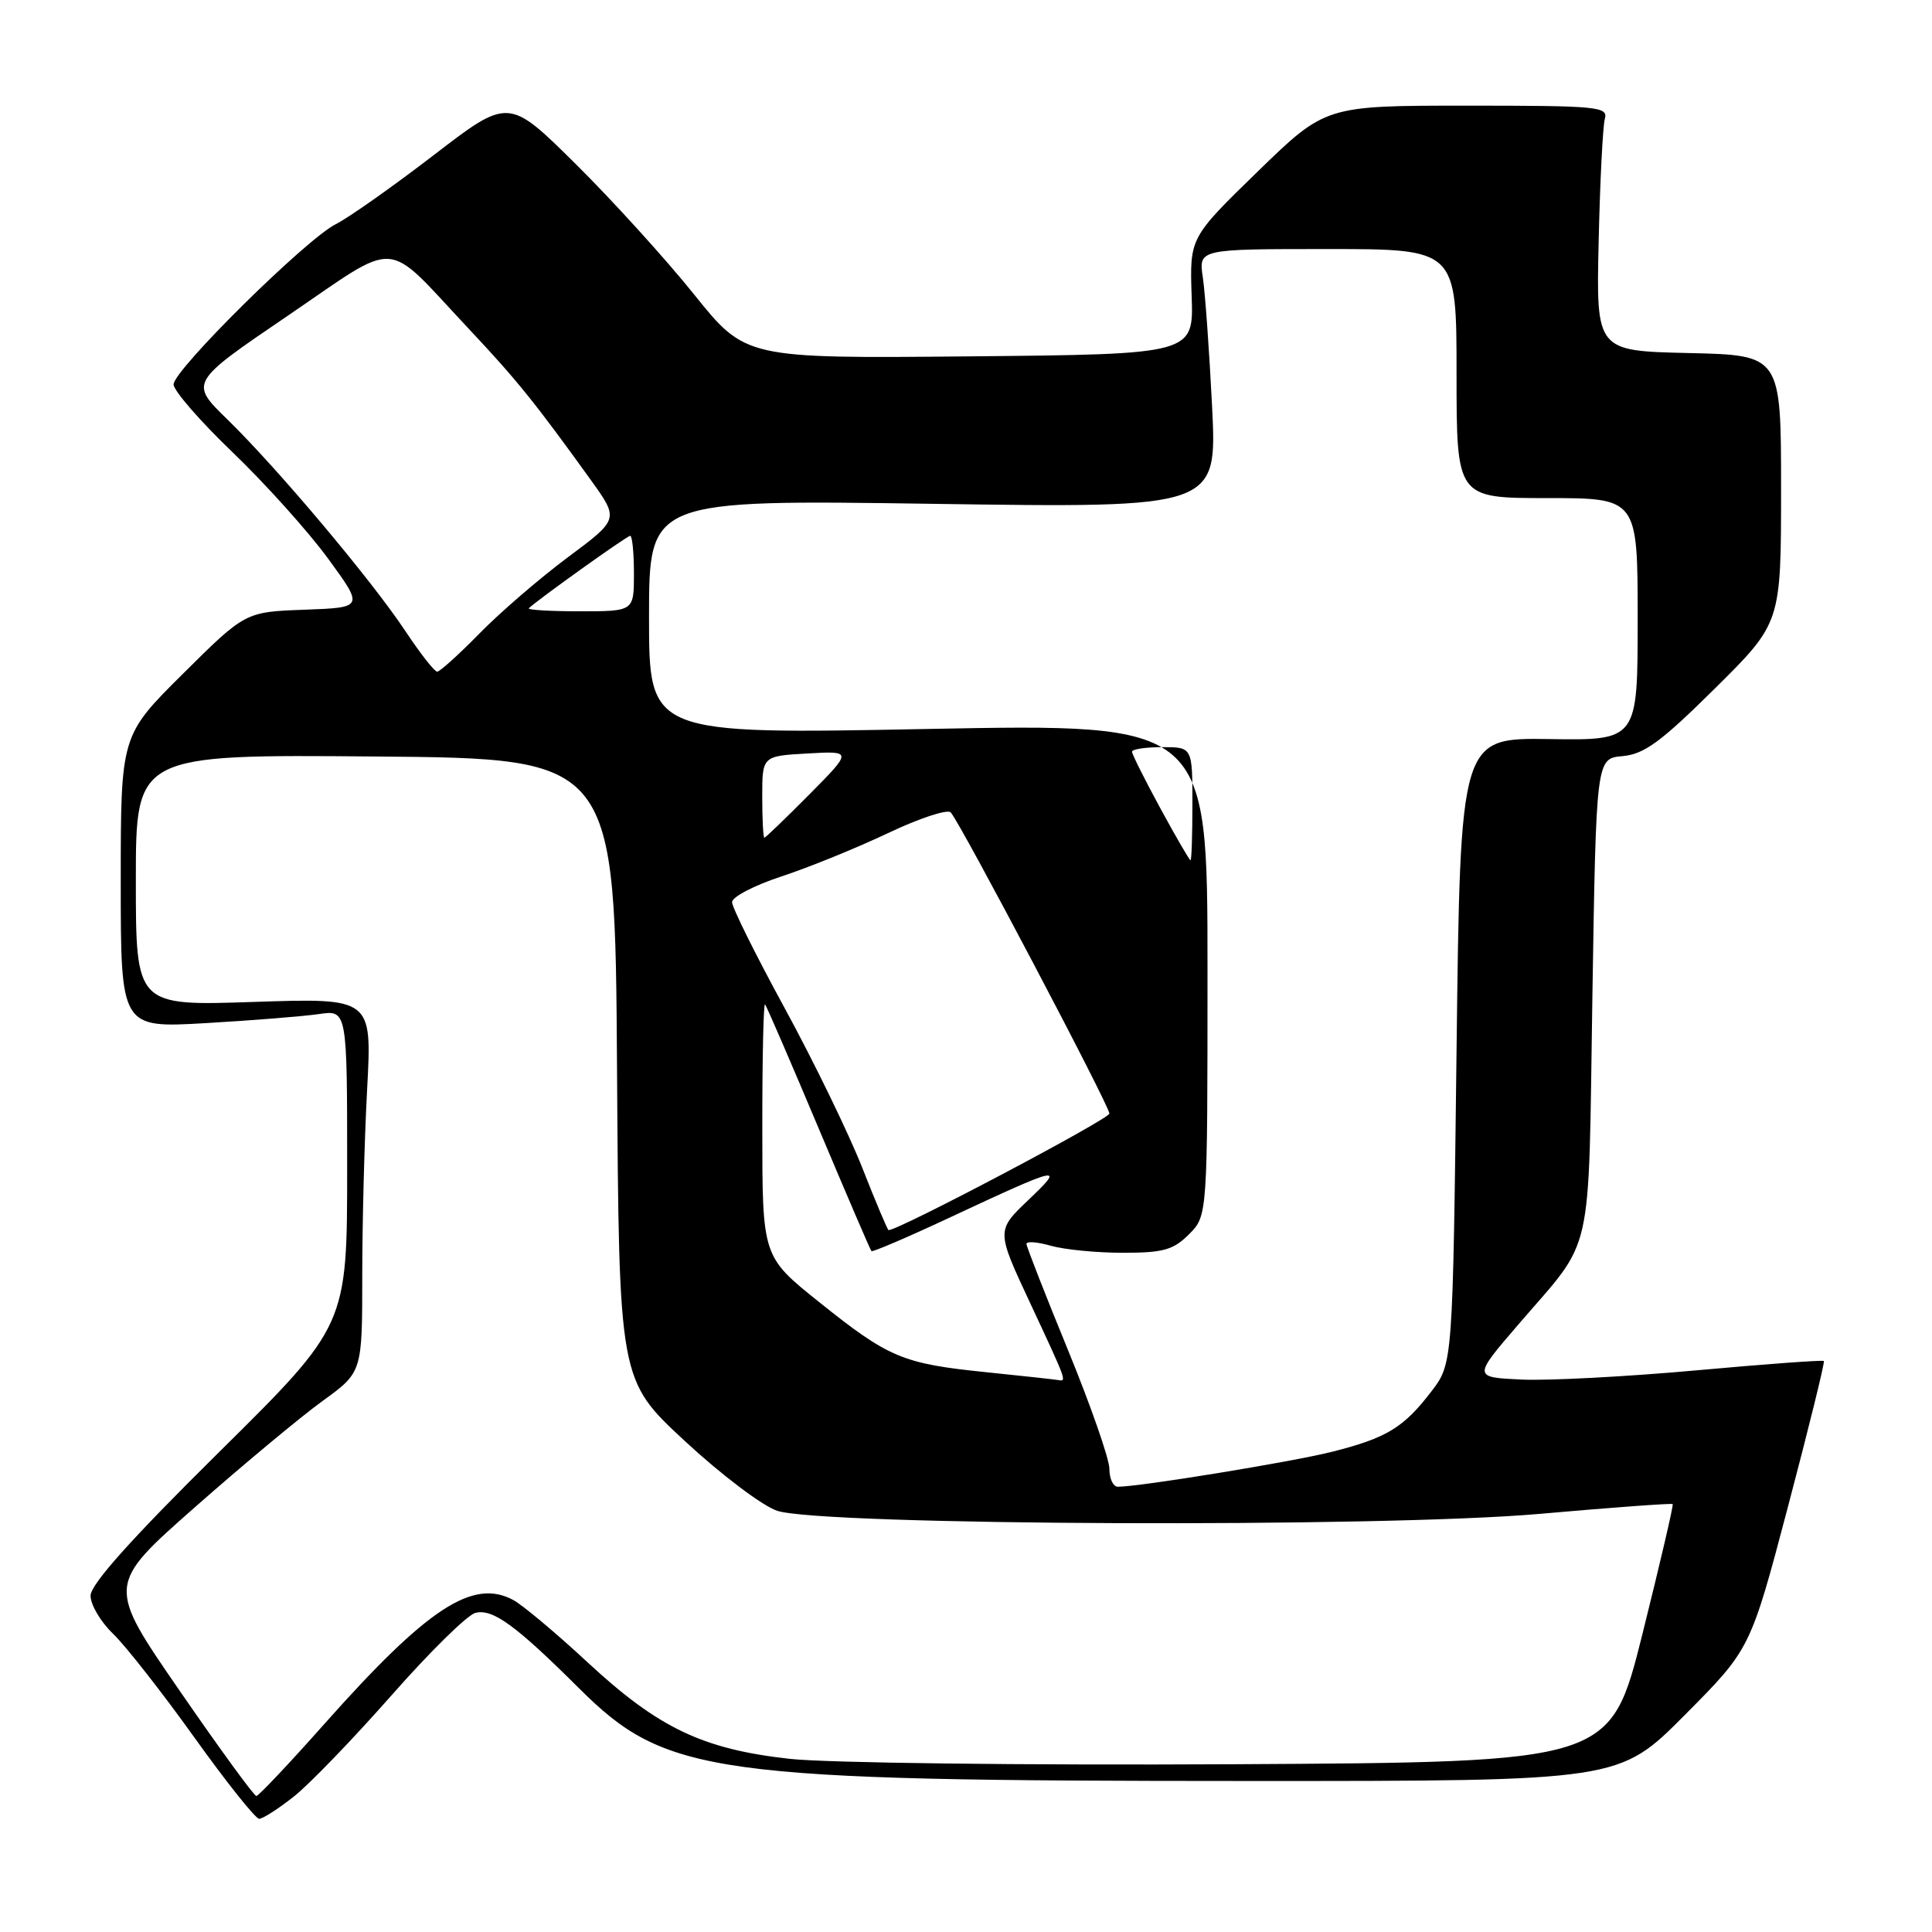 <?xml version="1.0" encoding="UTF-8" standalone="no"?>
<!DOCTYPE svg PUBLIC "-//W3C//DTD SVG 1.1//EN" "http://www.w3.org/Graphics/SVG/1.1/DTD/svg11.dtd" >
<svg xmlns="http://www.w3.org/2000/svg" xmlns:xlink="http://www.w3.org/1999/xlink" version="1.1" viewBox="0 0 256 256">
 <g >
 <path fill="currentColor"
d=" M 38.95 238.04 C 41.00 236.42 46.81 230.39 51.87 224.65 C 56.92 218.91 61.92 213.99 62.98 213.72 C 65.26 213.12 68.30 215.32 76.67 223.65 C 88.25 235.18 94.01 235.98 165.52 235.99 C 214.54 236.00 214.54 236.00 223.24 227.25 C 231.94 218.50 231.94 218.50 236.94 199.55 C 239.69 189.13 241.82 180.48 241.67 180.34 C 241.52 180.19 233.91 180.75 224.76 181.58 C 215.61 182.41 205.21 182.96 201.65 182.80 C 195.17 182.50 195.17 182.50 201.19 175.50 C 211.31 163.72 210.44 167.59 211.00 132.05 C 211.50 100.50 211.50 100.50 215.00 100.19 C 217.87 99.93 220.07 98.32 227.25 91.21 C 236.00 82.54 236.00 82.54 236.00 64.80 C 236.00 47.06 236.00 47.06 223.75 46.78 C 211.50 46.50 211.50 46.50 211.83 32.00 C 212.01 24.02 212.38 16.71 212.65 15.75 C 213.10 14.13 211.76 14.00 194.38 14.00 C 175.63 14.00 175.63 14.00 166.63 22.75 C 157.64 31.50 157.64 31.50 157.90 39.22 C 158.17 46.94 158.17 46.94 128.47 47.22 C 98.78 47.50 98.78 47.50 91.96 39.00 C 88.21 34.33 81.15 26.55 76.27 21.72 C 67.39 12.93 67.39 12.93 57.45 20.57 C 51.98 24.77 46.15 28.88 44.50 29.70 C 40.57 31.67 23.00 49.03 23.00 50.94 C 23.00 51.76 26.53 55.82 30.85 59.96 C 35.17 64.11 40.84 70.42 43.46 74.00 C 48.21 80.50 48.21 80.50 40.36 80.79 C 32.50 81.08 32.50 81.08 24.25 89.27 C 16.00 97.46 16.00 97.46 16.00 116.84 C 16.00 136.22 16.00 136.22 27.25 135.57 C 33.44 135.21 40.19 134.67 42.25 134.37 C 46.00 133.82 46.00 133.82 46.00 154.73 C 46.00 175.63 46.00 175.63 29.00 192.44 C 17.32 203.99 12.00 209.94 12.00 211.44 C 12.00 212.64 13.34 214.91 14.97 216.47 C 16.61 218.04 21.44 224.20 25.71 230.16 C 29.97 236.12 33.86 241.00 34.34 241.00 C 34.82 241.00 36.89 239.67 38.95 238.04 Z  M 23.79 224.01 C 14.14 210.02 14.14 210.02 25.82 199.72 C 32.24 194.06 39.86 187.72 42.75 185.63 C 48.00 181.83 48.00 181.83 48.00 169.07 C 48.00 162.06 48.29 150.90 48.65 144.27 C 49.29 132.24 49.29 132.24 33.65 132.76 C 18.00 133.29 18.00 133.29 18.00 116.63 C 18.00 99.97 18.00 99.97 49.75 100.24 C 81.50 100.50 81.50 100.50 81.76 141.68 C 82.02 182.86 82.02 182.86 90.75 190.95 C 95.56 195.41 101.05 199.56 102.99 200.19 C 108.93 202.15 182.88 202.45 203.95 200.60 C 213.54 199.75 221.50 199.17 221.64 199.30 C 221.77 199.43 219.96 207.18 217.63 216.52 C 213.38 233.50 213.38 233.50 163.44 233.77 C 135.62 233.92 109.60 233.60 104.68 233.06 C 93.12 231.78 87.26 228.99 77.85 220.26 C 73.66 216.37 69.22 212.65 67.99 212.00 C 62.64 209.13 56.63 213.07 43.00 228.41 C 38.33 233.67 34.26 237.98 33.97 237.98 C 33.67 237.99 29.09 231.70 23.79 224.01 Z  M 147.00 194.63 C 147.00 193.33 144.53 186.25 141.51 178.88 C 138.49 171.52 136.02 165.19 136.01 164.82 C 136.01 164.45 137.46 164.56 139.24 165.07 C 141.03 165.58 145.32 166.00 148.79 166.00 C 154.15 166.00 155.46 165.63 157.55 163.55 C 160.00 161.09 160.00 161.09 160.00 128.49 C 160.00 95.88 160.00 95.88 123.00 96.59 C 86.00 97.31 86.00 97.31 86.00 81.76 C 86.00 66.21 86.00 66.21 123.64 66.76 C 161.27 67.31 161.27 67.31 160.61 53.90 C 160.24 46.53 159.69 38.81 159.38 36.75 C 158.82 33.00 158.82 33.00 175.91 33.00 C 193.00 33.00 193.00 33.00 193.00 49.50 C 193.00 66.00 193.00 66.00 205.00 66.00 C 217.00 66.00 217.00 66.00 217.00 82.05 C 217.00 98.11 217.00 98.11 205.25 97.93 C 193.50 97.76 193.50 97.76 193.00 139.21 C 192.50 180.66 192.50 180.66 189.68 184.35 C 186.01 189.16 183.75 190.54 176.50 192.37 C 171.17 193.71 151.04 197.00 148.12 197.00 C 147.50 197.00 147.00 195.94 147.00 194.63 Z  M 130.64 181.82 C 119.58 180.69 117.76 179.92 108.50 172.50 C 101.01 166.50 101.01 166.50 101.01 149.58 C 101.00 140.28 101.17 132.85 101.37 133.08 C 101.57 133.31 104.77 140.70 108.47 149.50 C 112.18 158.30 115.32 165.63 115.47 165.78 C 115.61 165.93 120.18 163.98 125.61 161.44 C 140.68 154.40 141.23 154.28 136.26 159.01 C 132.01 163.06 132.01 163.06 136.51 172.68 C 141.36 183.07 141.36 183.06 140.25 182.87 C 139.84 182.79 135.51 182.32 130.64 181.82 Z  M 114.26 154.75 C 112.47 150.21 107.86 140.72 104.01 133.65 C 100.15 126.58 97.00 120.23 97.00 119.54 C 97.00 118.85 99.95 117.31 103.55 116.13 C 107.15 114.95 113.49 112.37 117.65 110.40 C 121.81 108.42 125.56 107.19 125.98 107.65 C 127.28 109.08 147.00 146.51 147.00 147.55 C 147.00 148.28 119.09 163.02 117.74 163.00 C 117.61 162.99 116.04 159.28 114.26 154.75 Z  M 153.75 107.10 C 151.69 103.31 150.00 99.94 150.00 99.61 C 150.00 99.27 151.80 99.00 154.00 99.00 C 158.00 99.00 158.00 99.00 158.00 106.50 C 158.00 110.62 157.89 114.00 157.75 113.99 C 157.61 113.99 155.81 110.89 153.75 107.10 Z  M 101.00 105.59 C 101.00 100.18 101.00 100.18 106.98 99.84 C 112.95 99.50 112.95 99.50 107.26 105.25 C 104.12 108.41 101.44 111.00 101.28 111.00 C 101.13 111.00 101.00 108.56 101.00 105.59 Z  M 53.70 83.60 C 49.22 76.85 36.79 62.07 30.14 55.59 C 25.11 50.69 25.11 50.69 38.14 41.83 C 53.17 31.61 50.73 31.44 62.06 43.51 C 68.51 50.37 70.91 53.36 78.32 63.65 C 82.02 68.80 82.02 68.80 75.26 73.83 C 71.54 76.60 66.27 81.14 63.54 83.93 C 60.81 86.72 58.28 89.00 57.93 89.00 C 57.57 89.00 55.67 86.57 53.70 83.60 Z  M 70.08 80.59 C 71.26 79.45 83.08 71.00 83.50 71.00 C 83.78 71.00 84.00 73.25 84.00 76.00 C 84.00 81.00 84.00 81.00 76.83 81.00 C 72.89 81.00 69.85 80.82 70.08 80.59 Z "/>
</g>
</svg>